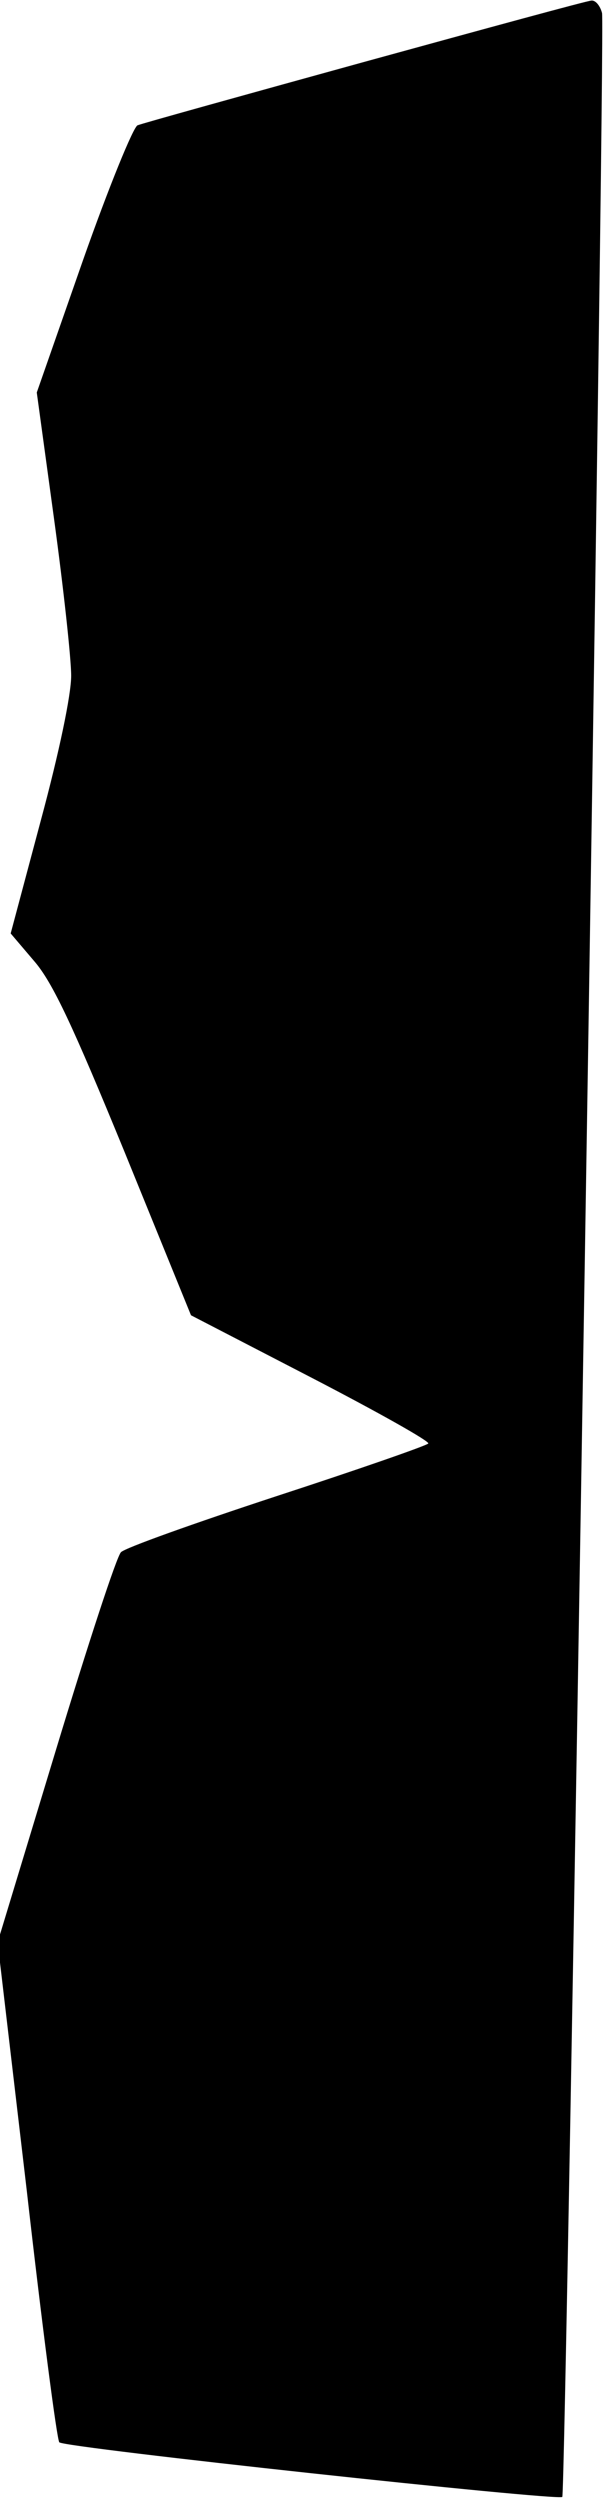 <?xml version="1.0" standalone="no"?>
<!DOCTYPE svg PUBLIC "-//W3C//DTD SVG 20010904//EN"
 "http://www.w3.org/TR/2001/REC-SVG-20010904/DTD/svg10.dtd">
<svg version="1.0" xmlns="http://www.w3.org/2000/svg"
 width="102pt" height="421pt" viewBox="0 0 102 421"
 preserveAspectRatio="xMidYMid meet">
<g transform="translate(0,421) scale(0.1,-0.1)"
fill="#000000" stroke="none">
<path fill="#000000" stroke="none" d="M615 4106 c-203 -56 -376 -104 -383
-107 -7 -2 -49 -105 -92 -227 l-78 -223 29 -212 c16 -117 29 -236 29 -265 0
-32 -20 -128 -51 -243 l-51 -191 40 -47 c31 -36 65 -109 152 -321 l112 -275
203 -105 c112 -58 201 -108 197 -111 -4 -4 -119 -44 -257 -89 -137 -45 -255
-87 -261 -94 -7 -6 -56 -156 -110 -334 l-98 -323 49 -417 c26 -229 51 -421 55
-425 7 -9 841 -99 848 -92 6 6 73 4158 67 4183 -3 12 -11 22 -18 21 -6 0 -178
-47 -382 -103z"/>
</g>
</svg>
